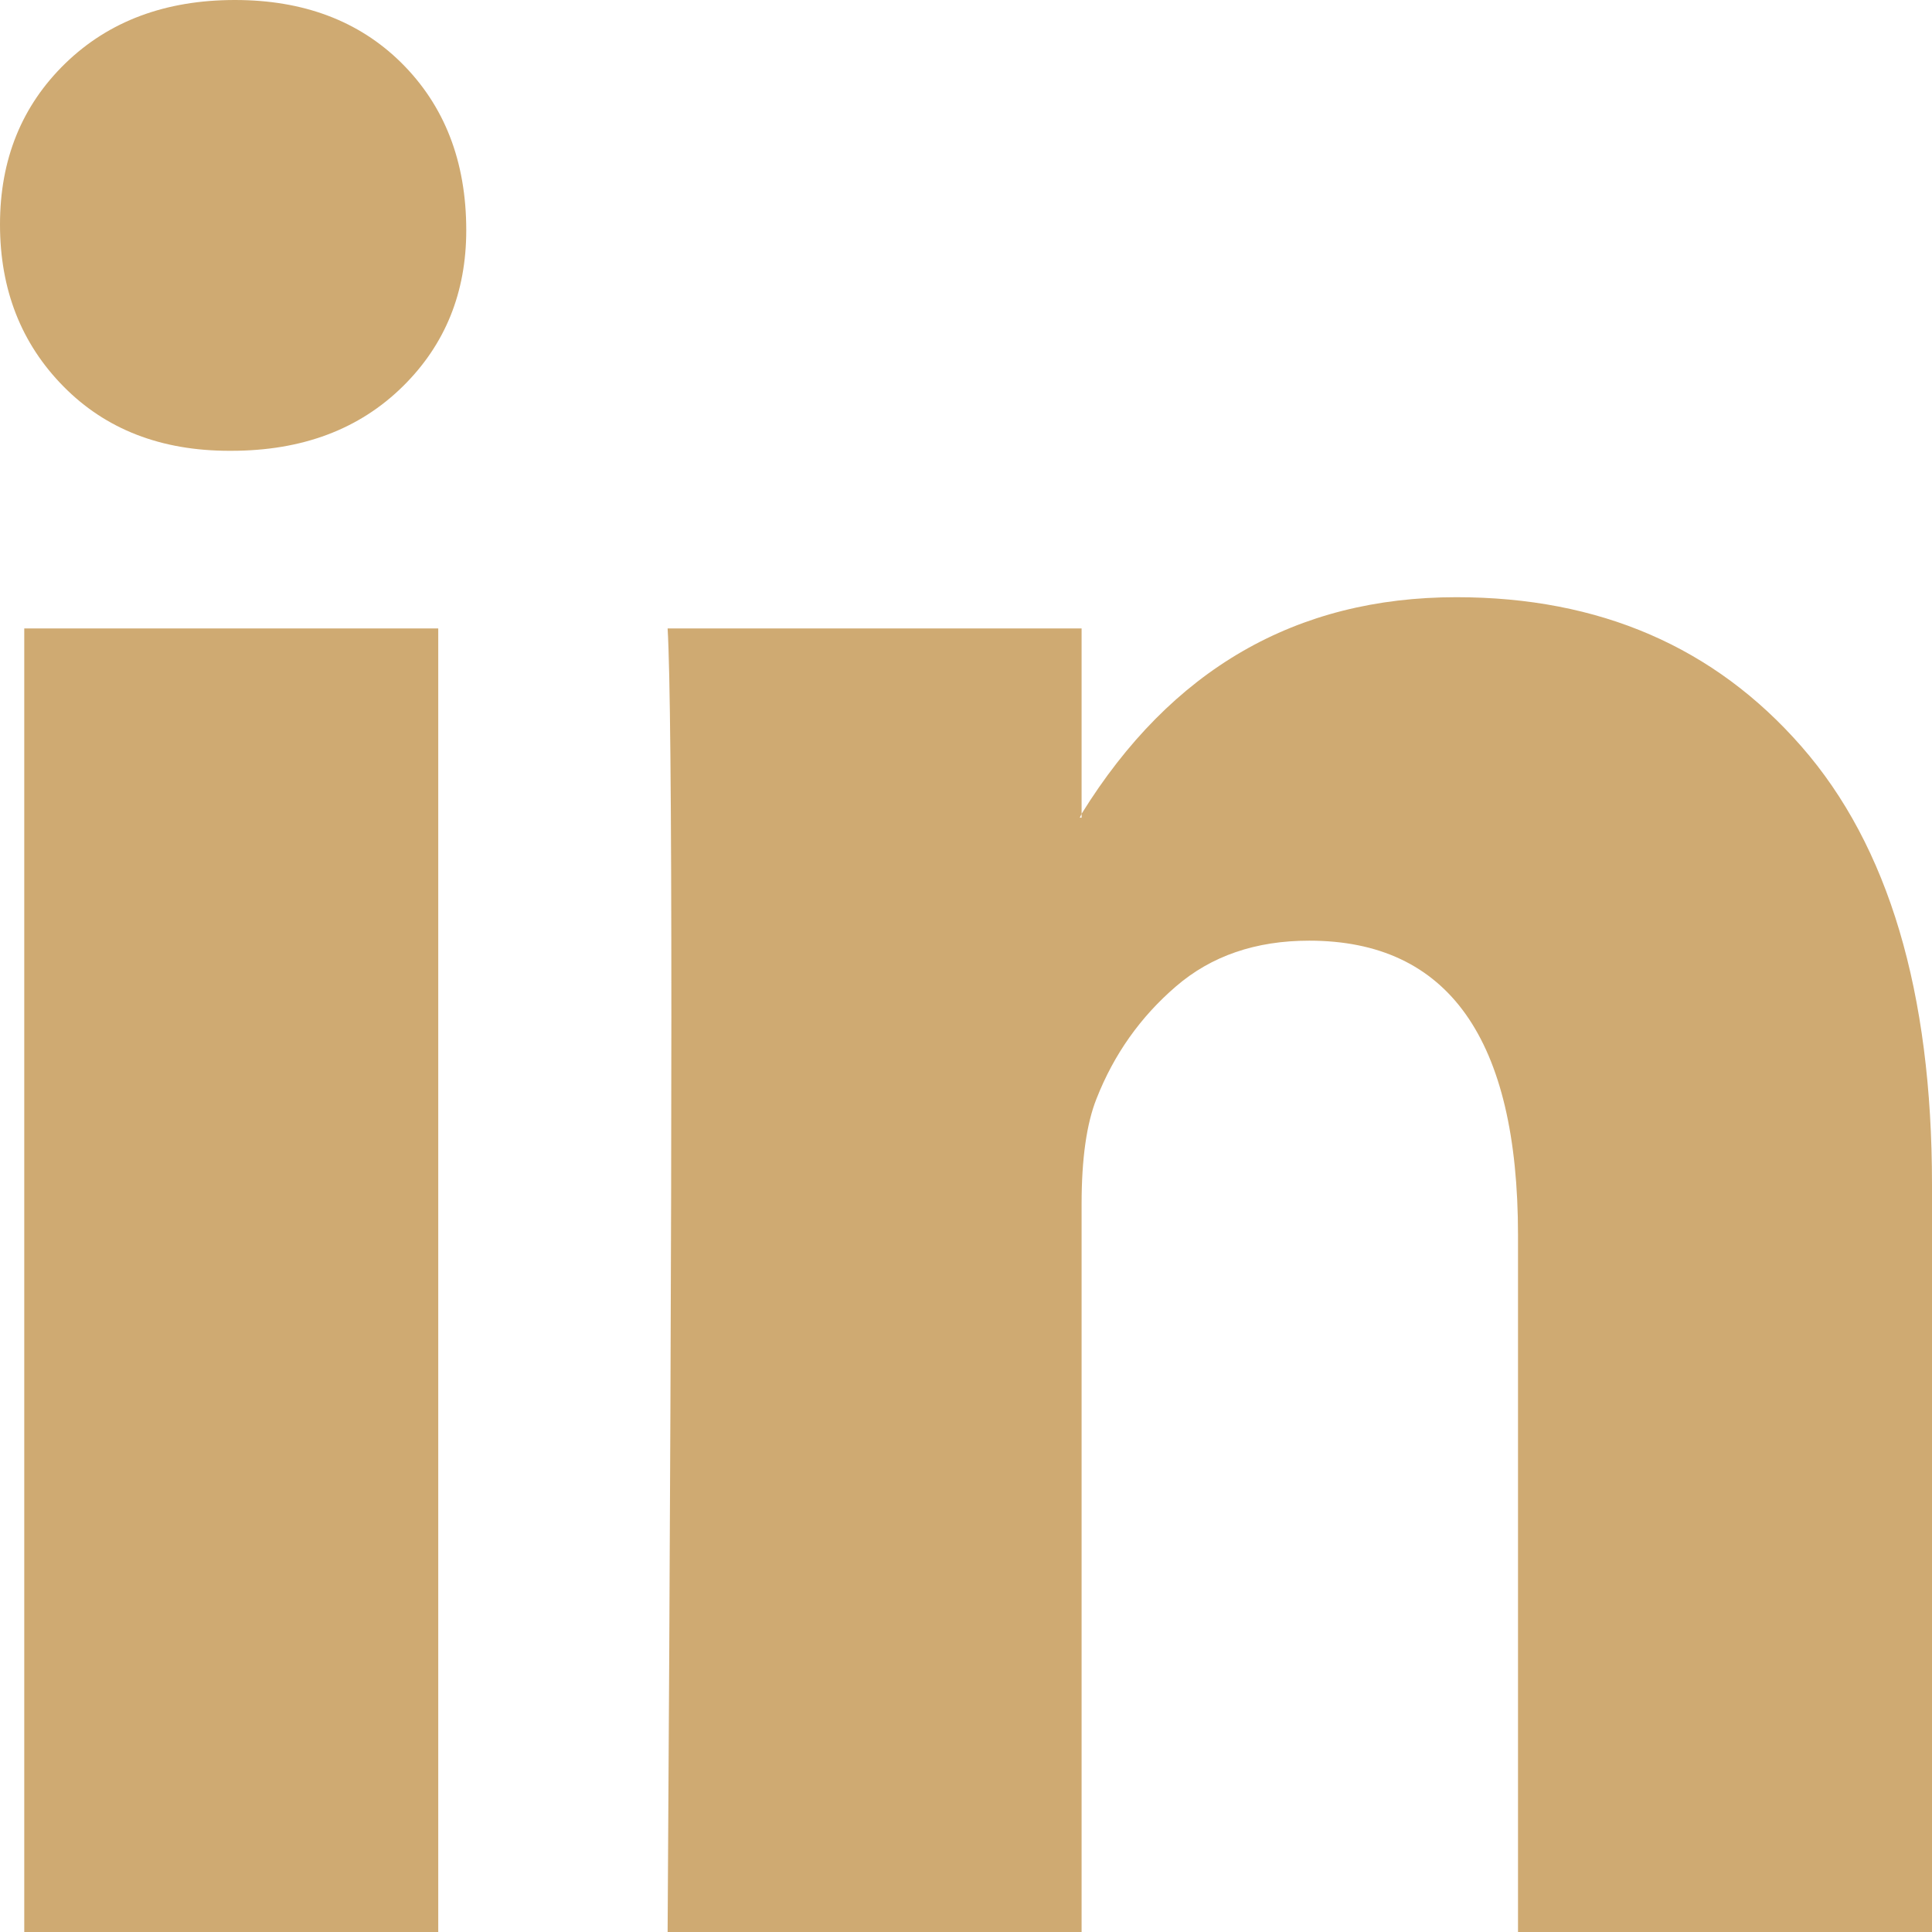 <svg width="18" height="18" viewBox="0 0 18 18" fill="none" xmlns="http://www.w3.org/2000/svg">
<path d="M0 2.091C0 1.485 0.203 0.985 0.608 0.591C1.014 0.197 1.541 0 2.189 0C2.826 0 3.342 0.194 3.736 0.582C4.141 0.982 4.344 1.503 4.344 2.145C4.344 2.727 4.147 3.212 3.753 3.6C3.347 4 2.815 4.2 2.154 4.2H2.137C1.5 4.2 0.985 4 0.591 3.6C0.197 3.2 0 2.697 0 2.091ZM0.226 18V5.855H4.083V18H0.226ZM6.22 18H10.077V11.218C10.077 10.794 10.124 10.467 10.216 10.236C10.378 9.824 10.624 9.476 10.955 9.191C11.285 8.906 11.699 8.764 12.197 8.764C13.494 8.764 14.143 9.679 14.143 11.509V18H18V11.036C18 9.242 17.595 7.882 16.784 6.955C15.973 6.027 14.902 5.564 13.569 5.564C12.075 5.564 10.911 6.236 10.077 7.582V7.618H10.06L10.077 7.582V5.855H6.22C6.243 6.242 6.255 7.448 6.255 9.473C6.255 11.497 6.243 14.339 6.22 18Z" fill="#CFAA72"/>
</svg>
